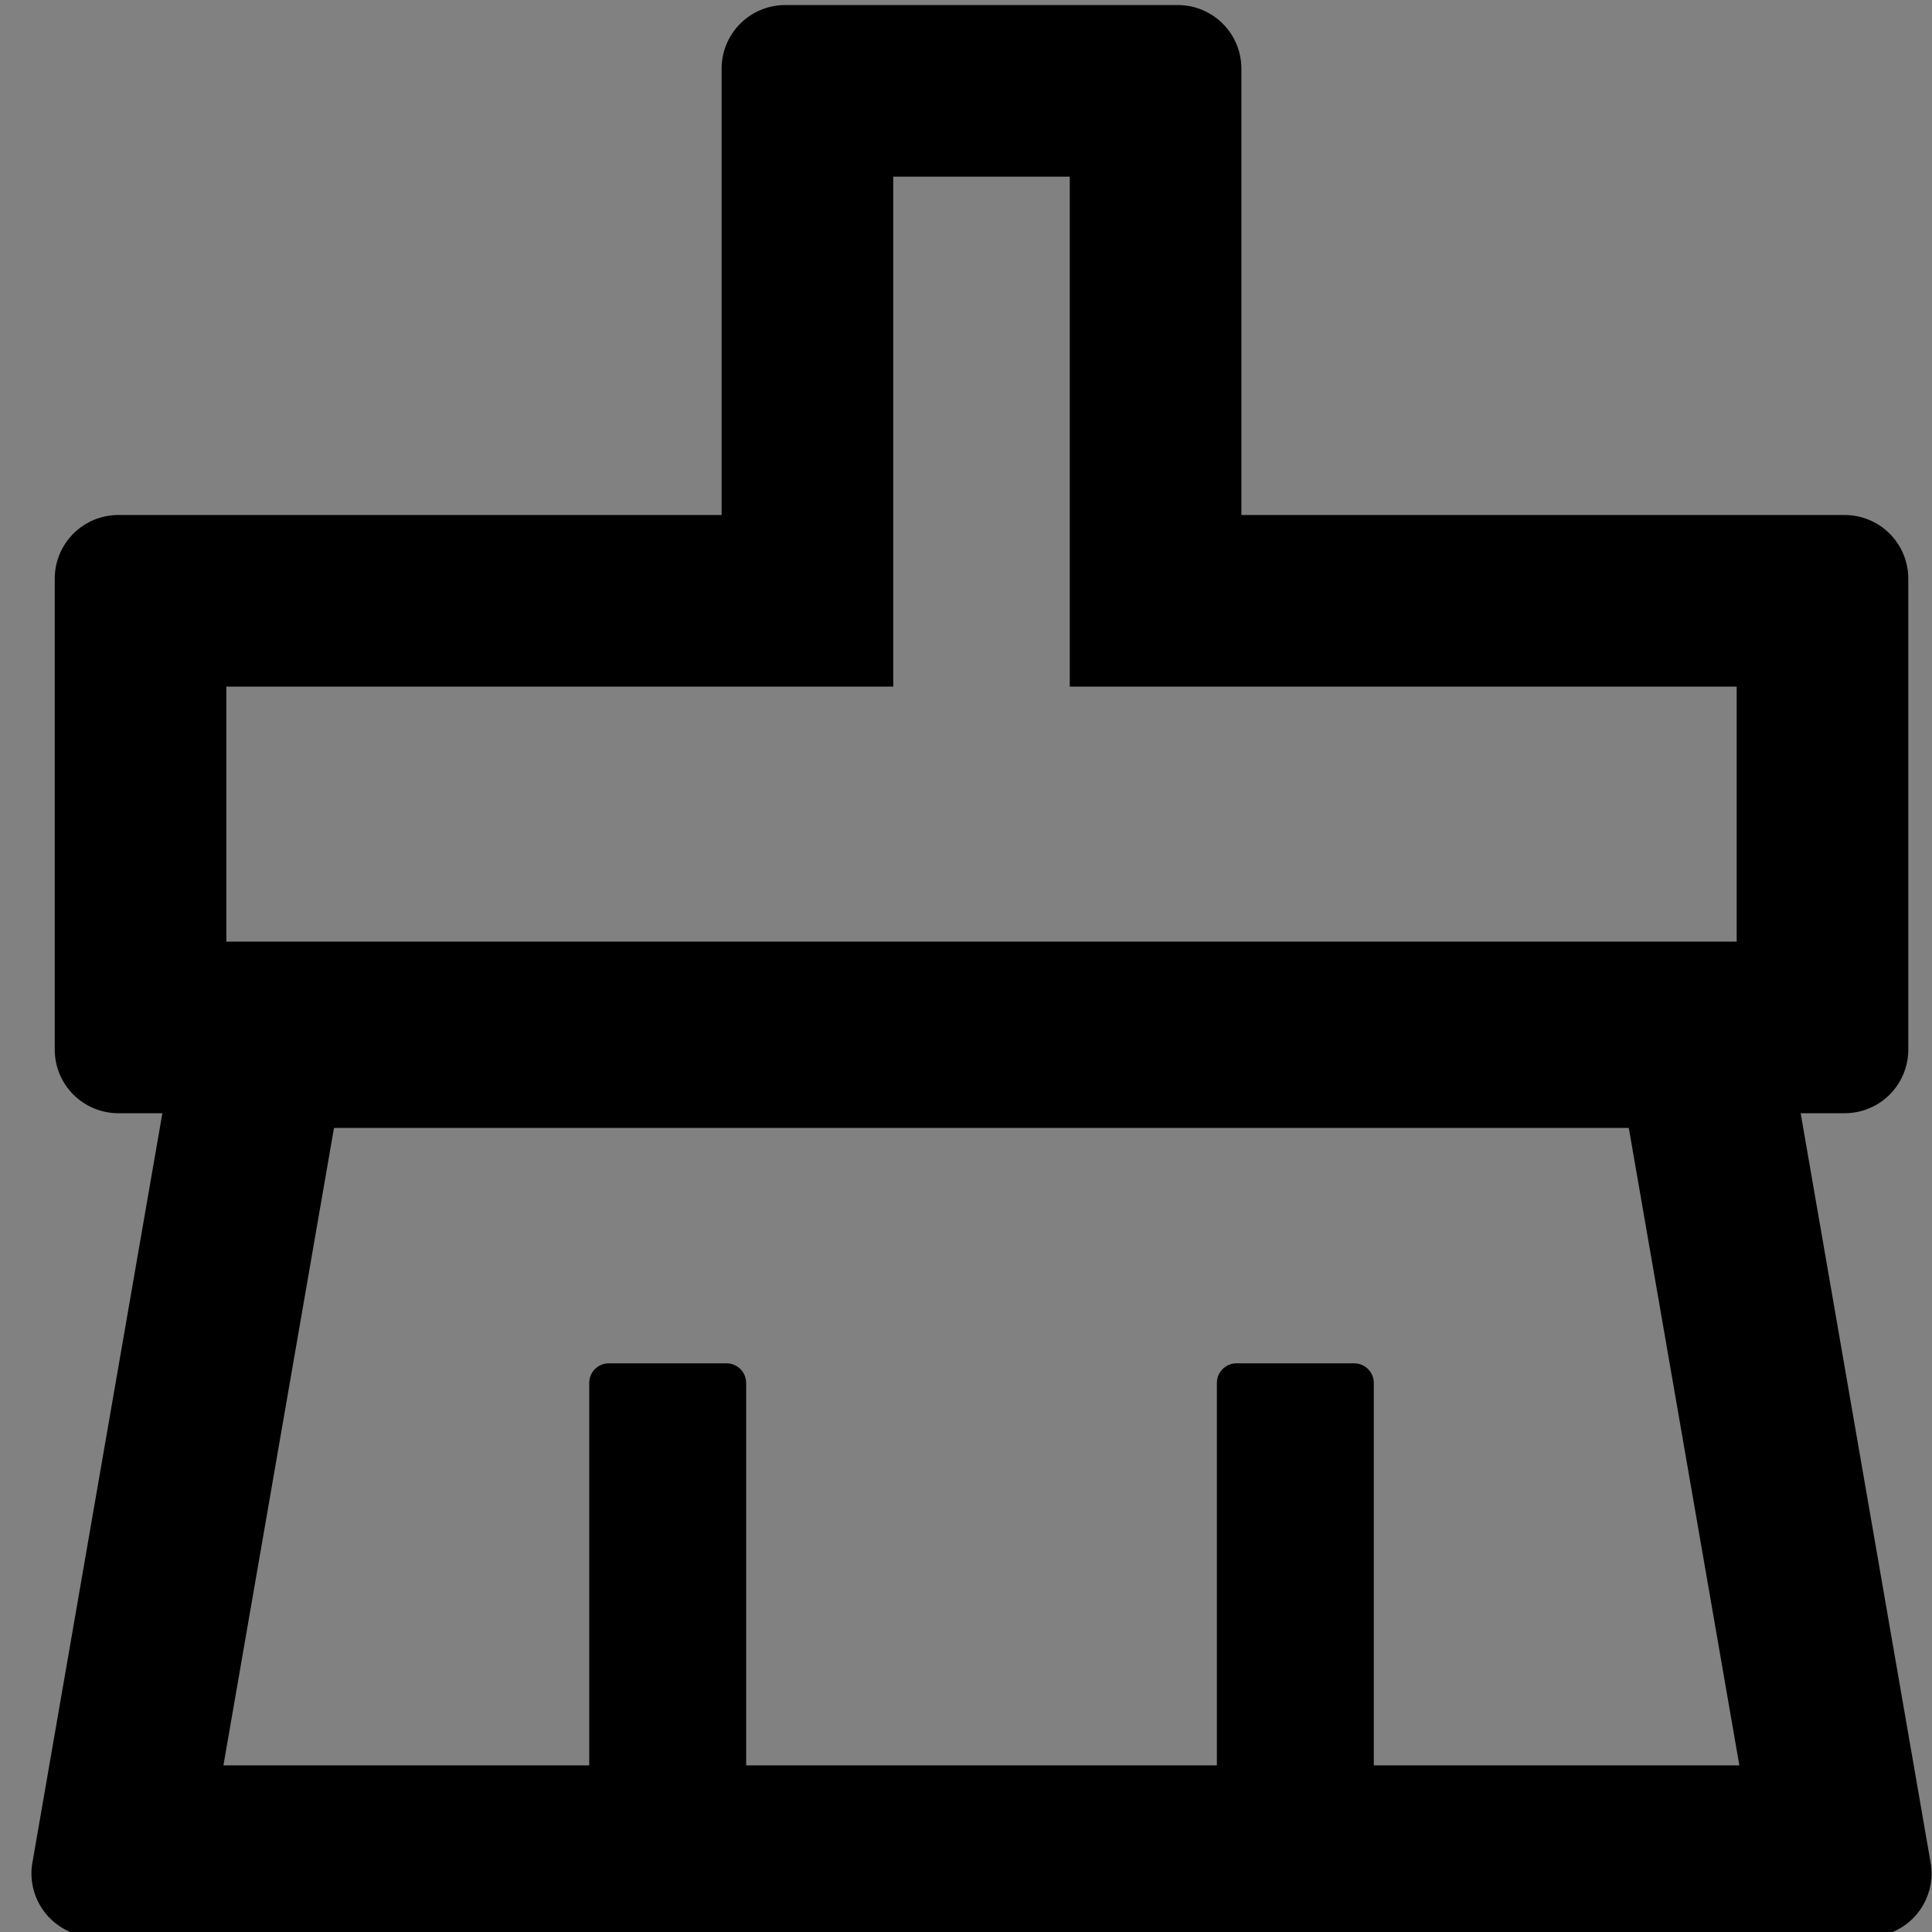<svg width="48" height="48" viewBox="0 0 48 48" fill="none" xmlns="http://www.w3.org/2000/svg">
  <rect x="0" y="0" width="48" height="48" fill="#808080" stroke="none"/>
  <rect width="48" height="48" fill="white" fill-opacity="0.01"/>
  <path d="M47.965,46.273 L44.737,27.658 L45.827,27.658 C46.704,27.658 47.411,26.951 47.411,26.074 L47.411,14.379 C47.411,13.502 46.704,12.795 45.827,12.795 L30.842,12.795 L30.842,1.709 C30.842,0.832 30.136,0.125 29.258,0.125 L19.512,0.125 C18.635,0.125 17.928,0.832 17.928,1.709 L17.928,12.795 L2.944,12.795 C2.067,12.795 1.36,13.502 1.36,14.379 L1.36,26.074 C1.36,26.951 2.067,27.658 2.944,27.658 L4.034,27.658 L0.806,46.273 C0.787,46.365 0.781,46.456 0.781,46.541 C0.781,47.418 1.488,48.125 2.365,48.125 L46.406,48.125 C46.497,48.125 46.588,48.119 46.674,48.101 C47.539,47.954 48.117,47.132 47.965,46.273 Z M5.624,17.059 L22.192,17.059 L22.192,4.389 L26.578,4.389 L26.578,17.059 L43.147,17.059 L43.147,23.394 L5.624,23.394 L5.624,17.059 Z M34.132,43.861 L34.132,34.359 C34.132,34.09 33.912,33.871 33.644,33.871 L30.72,33.871 C30.452,33.871 30.233,34.09 30.233,34.359 L30.233,43.861 L18.538,43.861 L18.538,34.359 C18.538,34.09 18.318,33.871 18.05,33.871 L15.126,33.871 C14.858,33.871 14.639,34.09 14.639,34.359 L14.639,43.861 L5.551,43.861 L8.298,28.023 L40.467,28.023 L43.214,43.861 L34.132,43.861 Z" fill="#000"></path>
</svg>
